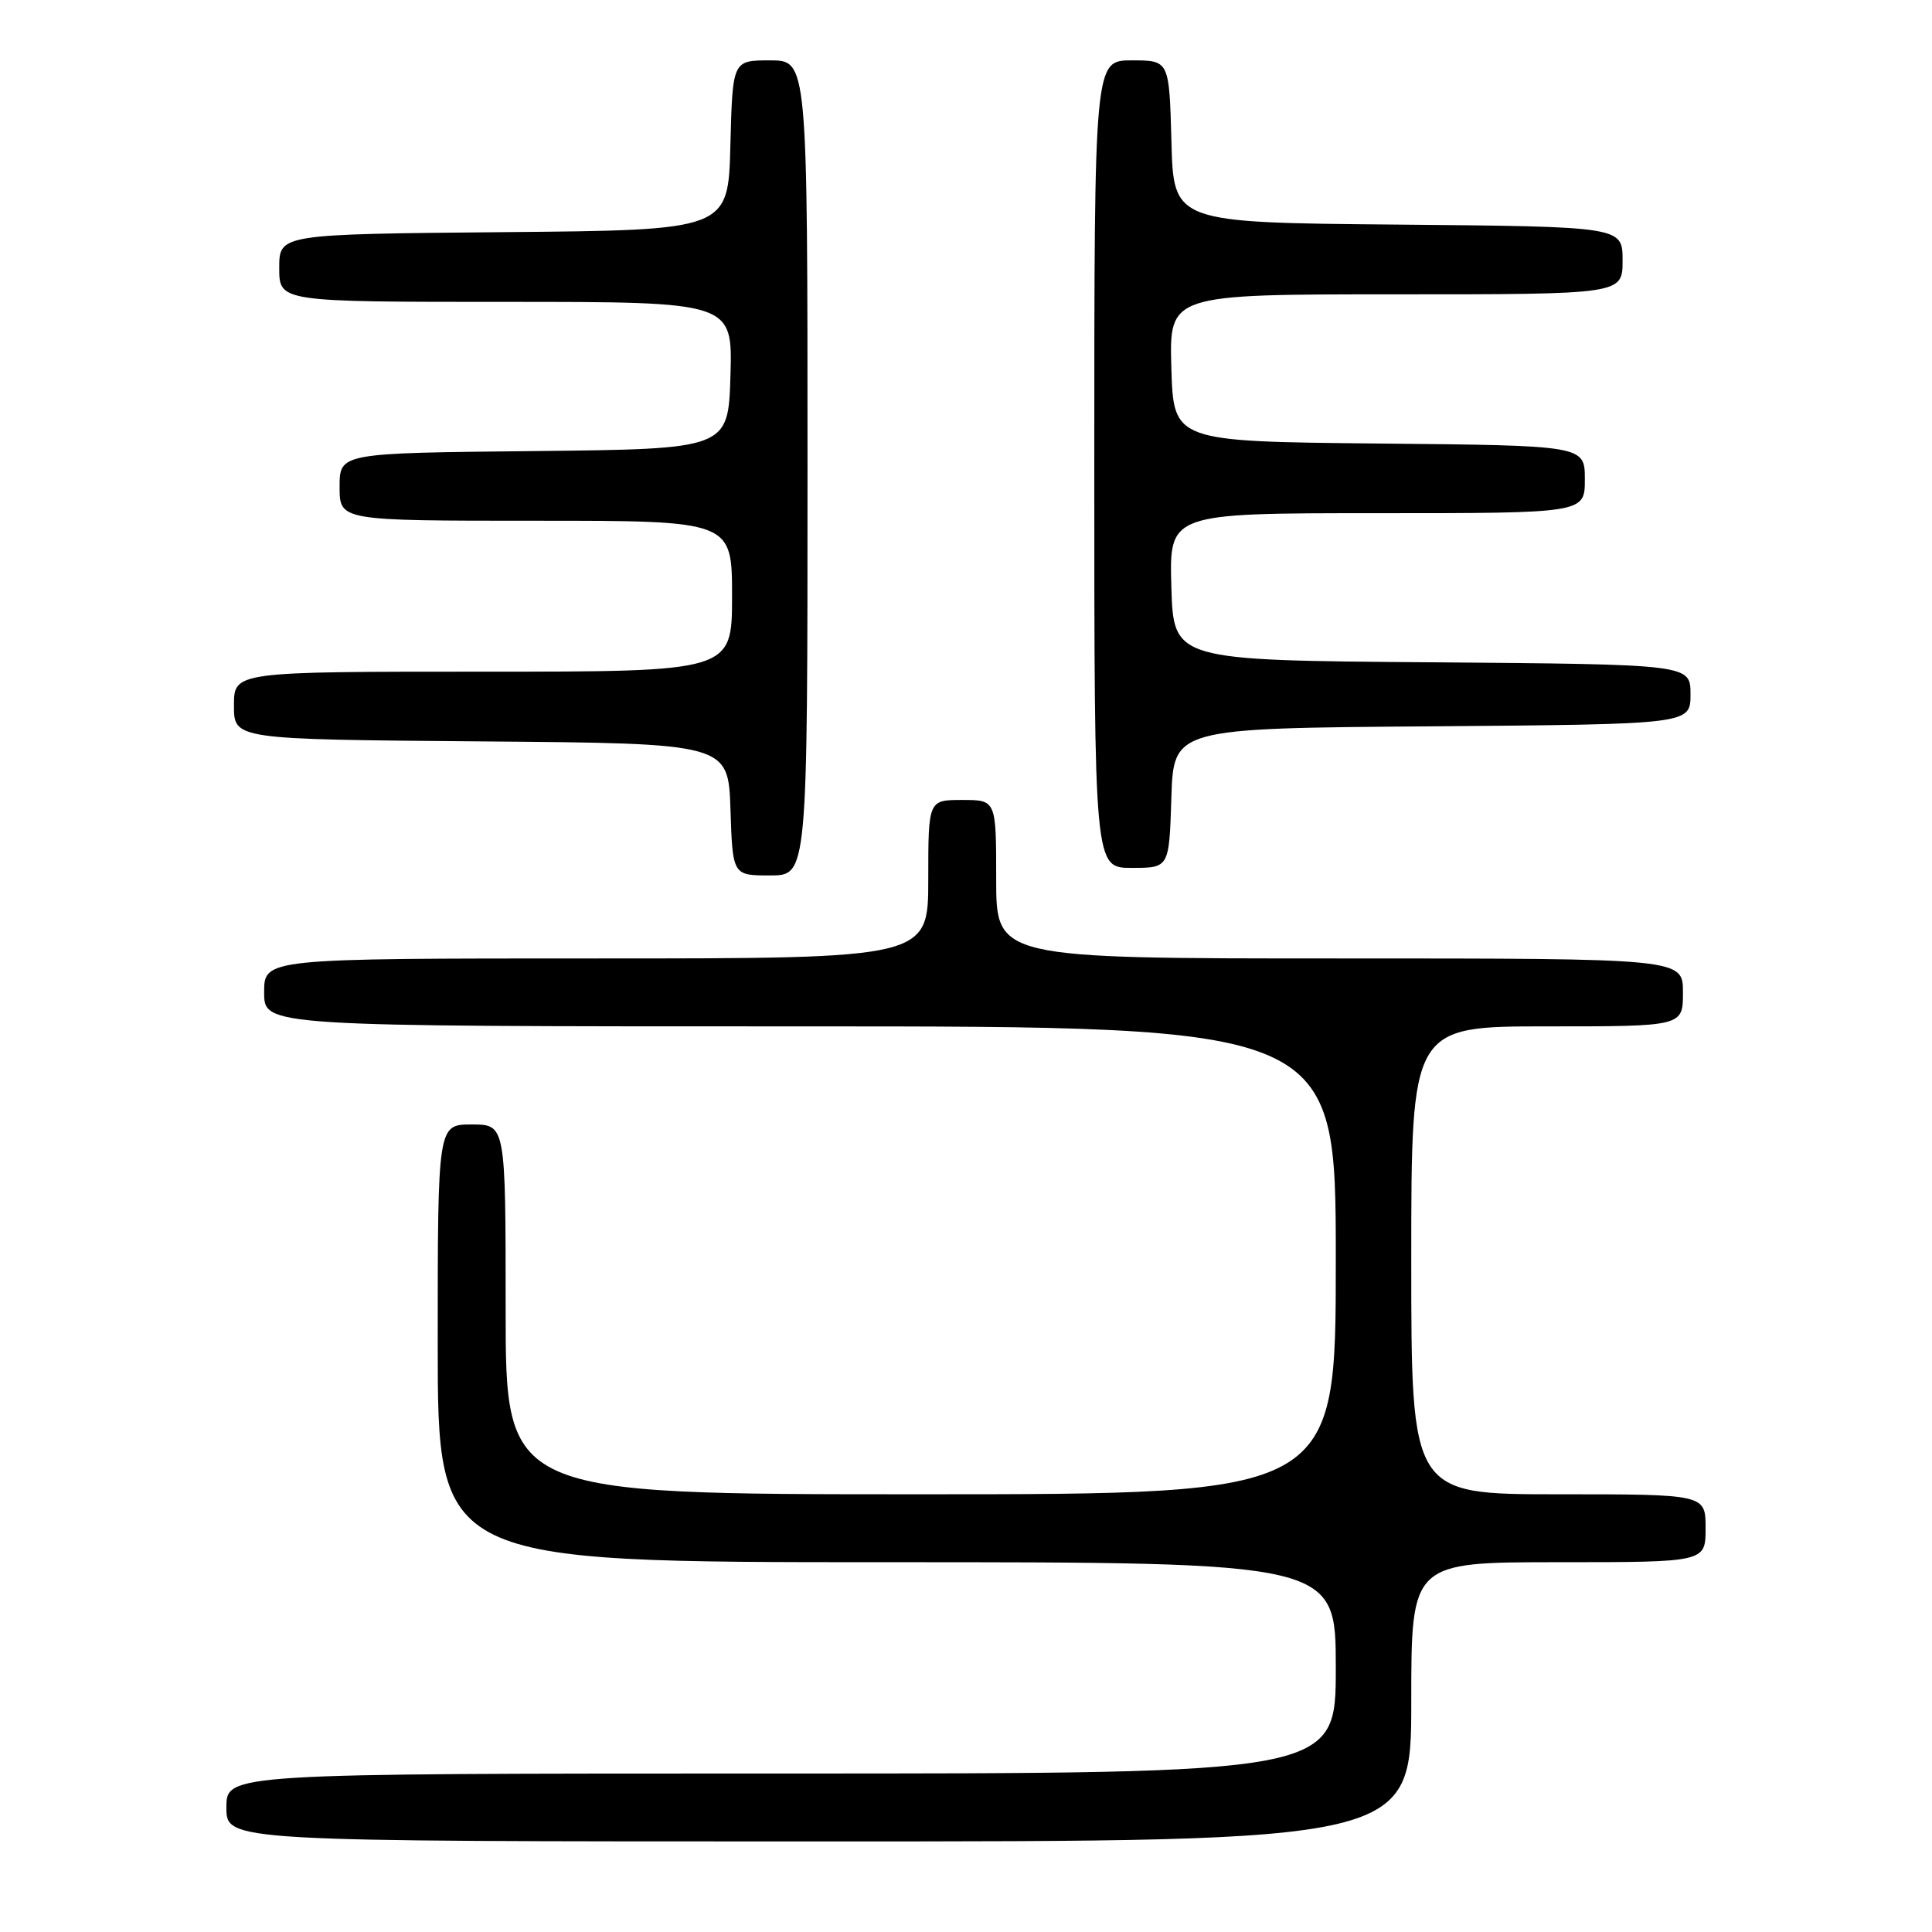 <?xml version="1.0" encoding="UTF-8" standalone="no"?>
<!DOCTYPE svg PUBLIC "-//W3C//DTD SVG 1.1//EN" "http://www.w3.org/Graphics/SVG/1.1/DTD/svg11.dtd" >
<svg xmlns="http://www.w3.org/2000/svg" xmlns:xlink="http://www.w3.org/1999/xlink" version="1.1" viewBox="0 0 256 256">
 <g >
 <path fill="currentColor"
d=" M 187.00 225.50 C 187.00 207.00 187.00 207.00 206.50 207.00 C 226.00 207.00 226.00 207.00 226.00 202.50 C 226.00 198.00 226.00 198.00 206.50 198.00 C 187.00 198.00 187.00 198.00 187.00 167.00 C 187.00 136.00 187.00 136.00 205.00 136.00 C 223.00 136.00 223.00 136.00 223.00 131.50 C 223.00 127.00 223.00 127.00 177.50 127.00 C 132.00 127.00 132.00 127.00 132.00 116.50 C 132.00 106.00 132.00 106.00 127.50 106.00 C 123.00 106.00 123.00 106.00 123.00 116.50 C 123.00 127.00 123.00 127.00 79.00 127.00 C 35.00 127.00 35.00 127.00 35.00 131.50 C 35.00 136.00 35.00 136.00 106.00 136.00 C 177.00 136.00 177.00 136.00 177.00 167.00 C 177.00 198.00 177.00 198.00 122.00 198.00 C 67.00 198.00 67.00 198.00 67.00 173.50 C 67.00 149.00 67.00 149.00 62.50 149.00 C 58.00 149.00 58.00 149.00 58.00 178.00 C 58.00 207.00 58.00 207.00 117.50 207.00 C 177.00 207.00 177.00 207.00 177.00 221.00 C 177.00 235.00 177.00 235.00 103.50 235.00 C 30.00 235.00 30.00 235.00 30.00 239.50 C 30.00 244.00 30.00 244.00 108.50 244.00 C 187.00 244.00 187.00 244.00 187.00 225.50 Z  M 107.00 62.00 C 107.00 8.00 107.00 8.00 102.03 8.00 C 97.07 8.00 97.07 8.00 96.78 19.25 C 96.50 30.50 96.50 30.50 66.75 30.76 C 37.00 31.03 37.00 31.03 37.00 35.51 C 37.00 40.00 37.00 40.00 67.04 40.00 C 97.07 40.00 97.07 40.00 96.79 49.75 C 96.50 59.50 96.50 59.50 70.75 59.77 C 45.00 60.03 45.00 60.03 45.00 64.52 C 45.00 69.00 45.00 69.00 71.00 69.00 C 97.00 69.00 97.00 69.00 97.00 79.00 C 97.00 89.00 97.00 89.00 64.00 89.00 C 31.00 89.00 31.00 89.00 31.00 93.49 C 31.00 97.97 31.00 97.97 63.75 98.24 C 96.50 98.50 96.50 98.50 96.79 107.25 C 97.08 116.00 97.08 116.00 102.04 116.00 C 107.00 116.00 107.00 116.00 107.00 62.00 Z  M 155.21 105.75 C 155.50 96.50 155.50 96.50 189.75 96.24 C 224.00 95.97 224.00 95.97 224.00 92.00 C 224.00 88.03 224.00 88.03 189.75 87.76 C 155.50 87.50 155.50 87.50 155.21 77.75 C 154.93 68.00 154.93 68.00 182.46 68.00 C 210.00 68.00 210.00 68.00 210.00 63.52 C 210.00 59.03 210.00 59.03 182.75 58.77 C 155.50 58.50 155.50 58.50 155.21 48.75 C 154.93 39.00 154.93 39.00 184.96 39.00 C 215.00 39.00 215.00 39.00 215.00 34.51 C 215.00 30.03 215.00 30.03 185.25 29.76 C 155.50 29.50 155.50 29.50 155.22 18.75 C 154.93 8.00 154.93 8.00 149.97 8.00 C 145.00 8.00 145.00 8.00 145.00 61.50 C 145.00 115.00 145.00 115.00 149.96 115.00 C 154.92 115.00 154.92 115.00 155.21 105.75 Z "/>
</g>
</svg>